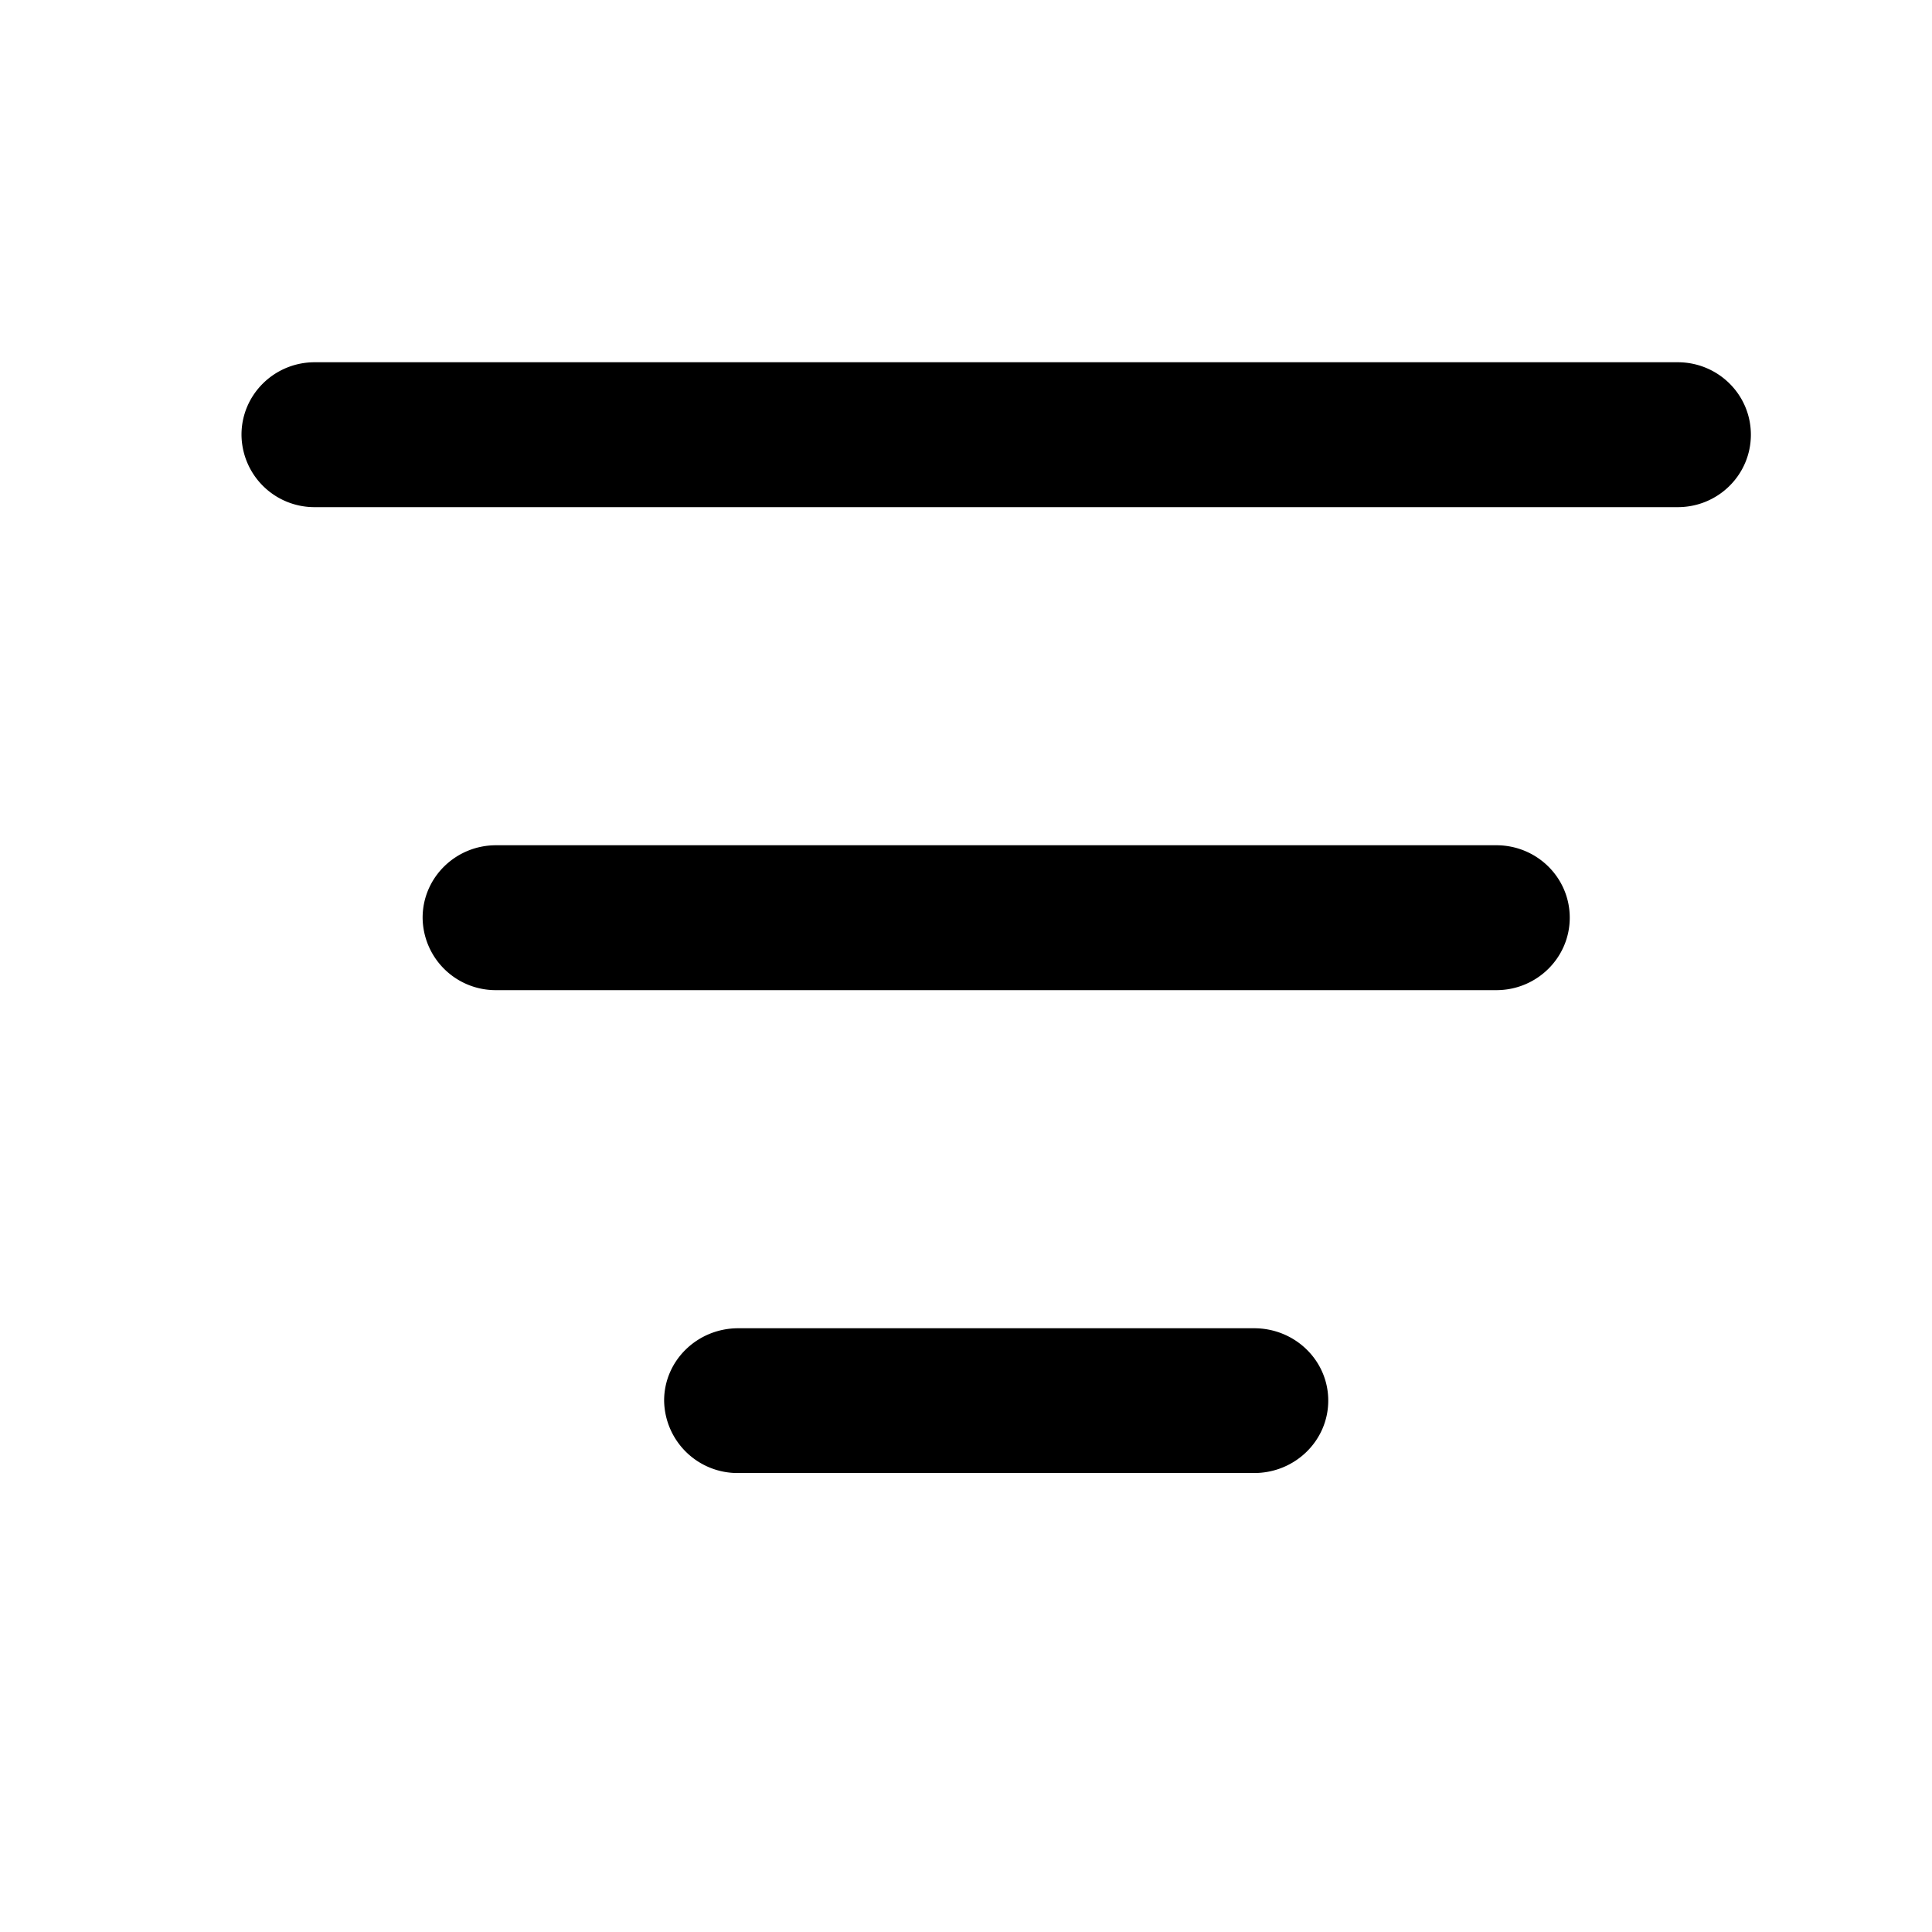 <svg xmlns="http://www.w3.org/2000/svg" viewBox="0 0 16 16">
    <path fill="#000" fill-rule="evenodd" d="M6.114 12.199a.608.608 0 0 1-.614-.6c0-.331.275-.599.614-.599h4.272c.34 0 .614.268.614.599 0 .331-.274.6-.614.6H6.114M4.108 8.2a.605.605 0 0 1-.608-.6c0-.332.273-.6.608-.6h8.284c.336 0 .608.268.608.6 0 .331-.272.6-.608.6H4.108m-1.502-4A.604.604 0 0 1 2 3.6c0-.332.272-.6.606-.6h11.288c.335 0 .606.268.606.6 0 .331-.27.6-.606.6H2.606"/>
</svg>
